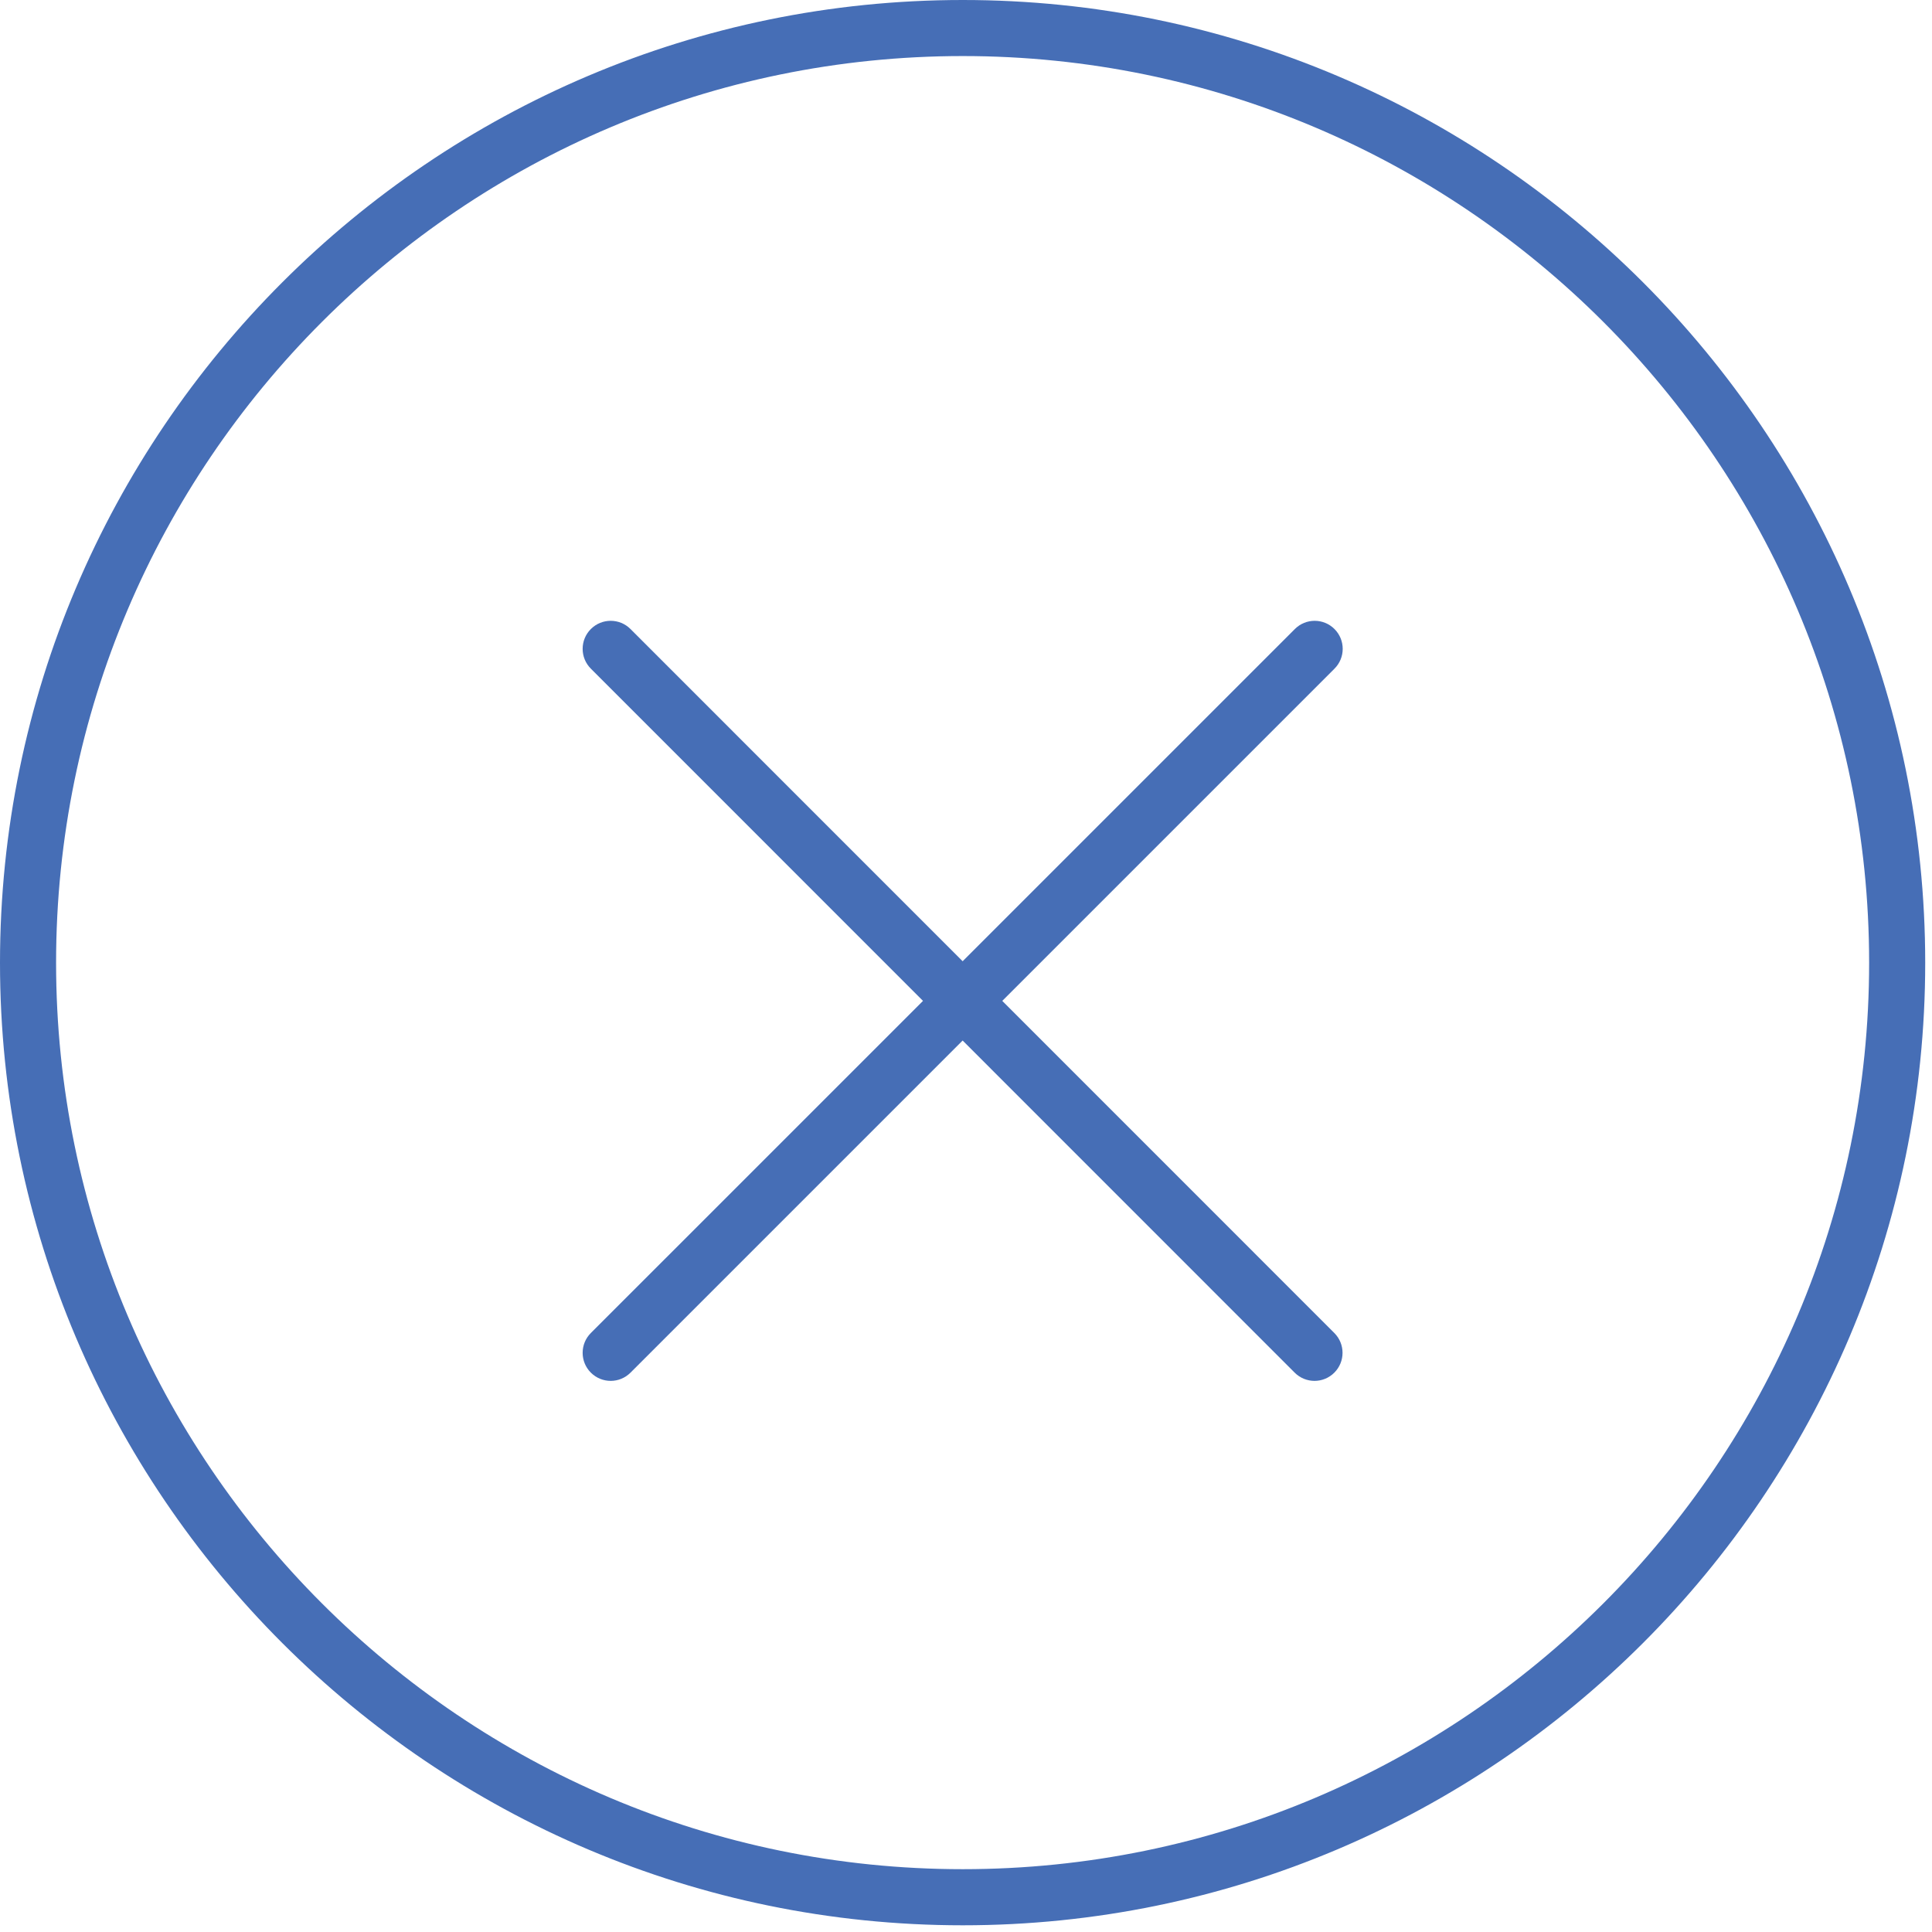 <svg width="70" height="70" viewBox="0 0 70 70" fill="none" xmlns="http://www.w3.org/2000/svg">
<g clip-path="url(#clip0_3152_114)">
<path d="M47.628 50.032C47.368 50.032 47.107 49.932 46.909 49.734L21.408 24.227C21.011 23.831 21.011 23.188 21.408 22.791C21.805 22.394 22.448 22.394 22.844 22.791L48.345 48.297C48.742 48.694 48.742 49.337 48.345 49.734C48.147 49.932 47.887 50.032 47.628 50.032Z" fill="#466EB6"/>
<path d="M22.127 50.032C21.866 50.032 21.607 49.932 21.408 49.734C21.011 49.337 21.011 48.694 21.408 48.297L46.915 22.791C47.312 22.394 47.954 22.394 48.351 22.791C48.748 23.188 48.748 23.831 48.351 24.227L22.844 49.734C22.646 49.932 22.387 50.032 22.127 50.032Z" fill="#466EB6"/>
<path d="M34.883 69.757C15.648 69.757 0 54.112 0 34.883C0 15.649 15.648 0 34.883 0C54.111 0 69.754 15.649 69.754 34.883C69.754 54.111 54.111 69.757 34.883 69.757ZM34.883 2.031C16.768 2.031 2.032 16.768 2.032 34.882C2.032 52.991 16.769 67.724 34.883 67.724C52.99 67.724 67.722 52.991 67.722 34.882C67.722 16.768 52.99 2.031 34.883 2.031Z" fill="#466EB6"/>
</g>
<defs>
<clipPath id="clip0_3152_114">
<rect width="70" height="70" fill="white"/>
</clipPath>
</defs>
</svg>
